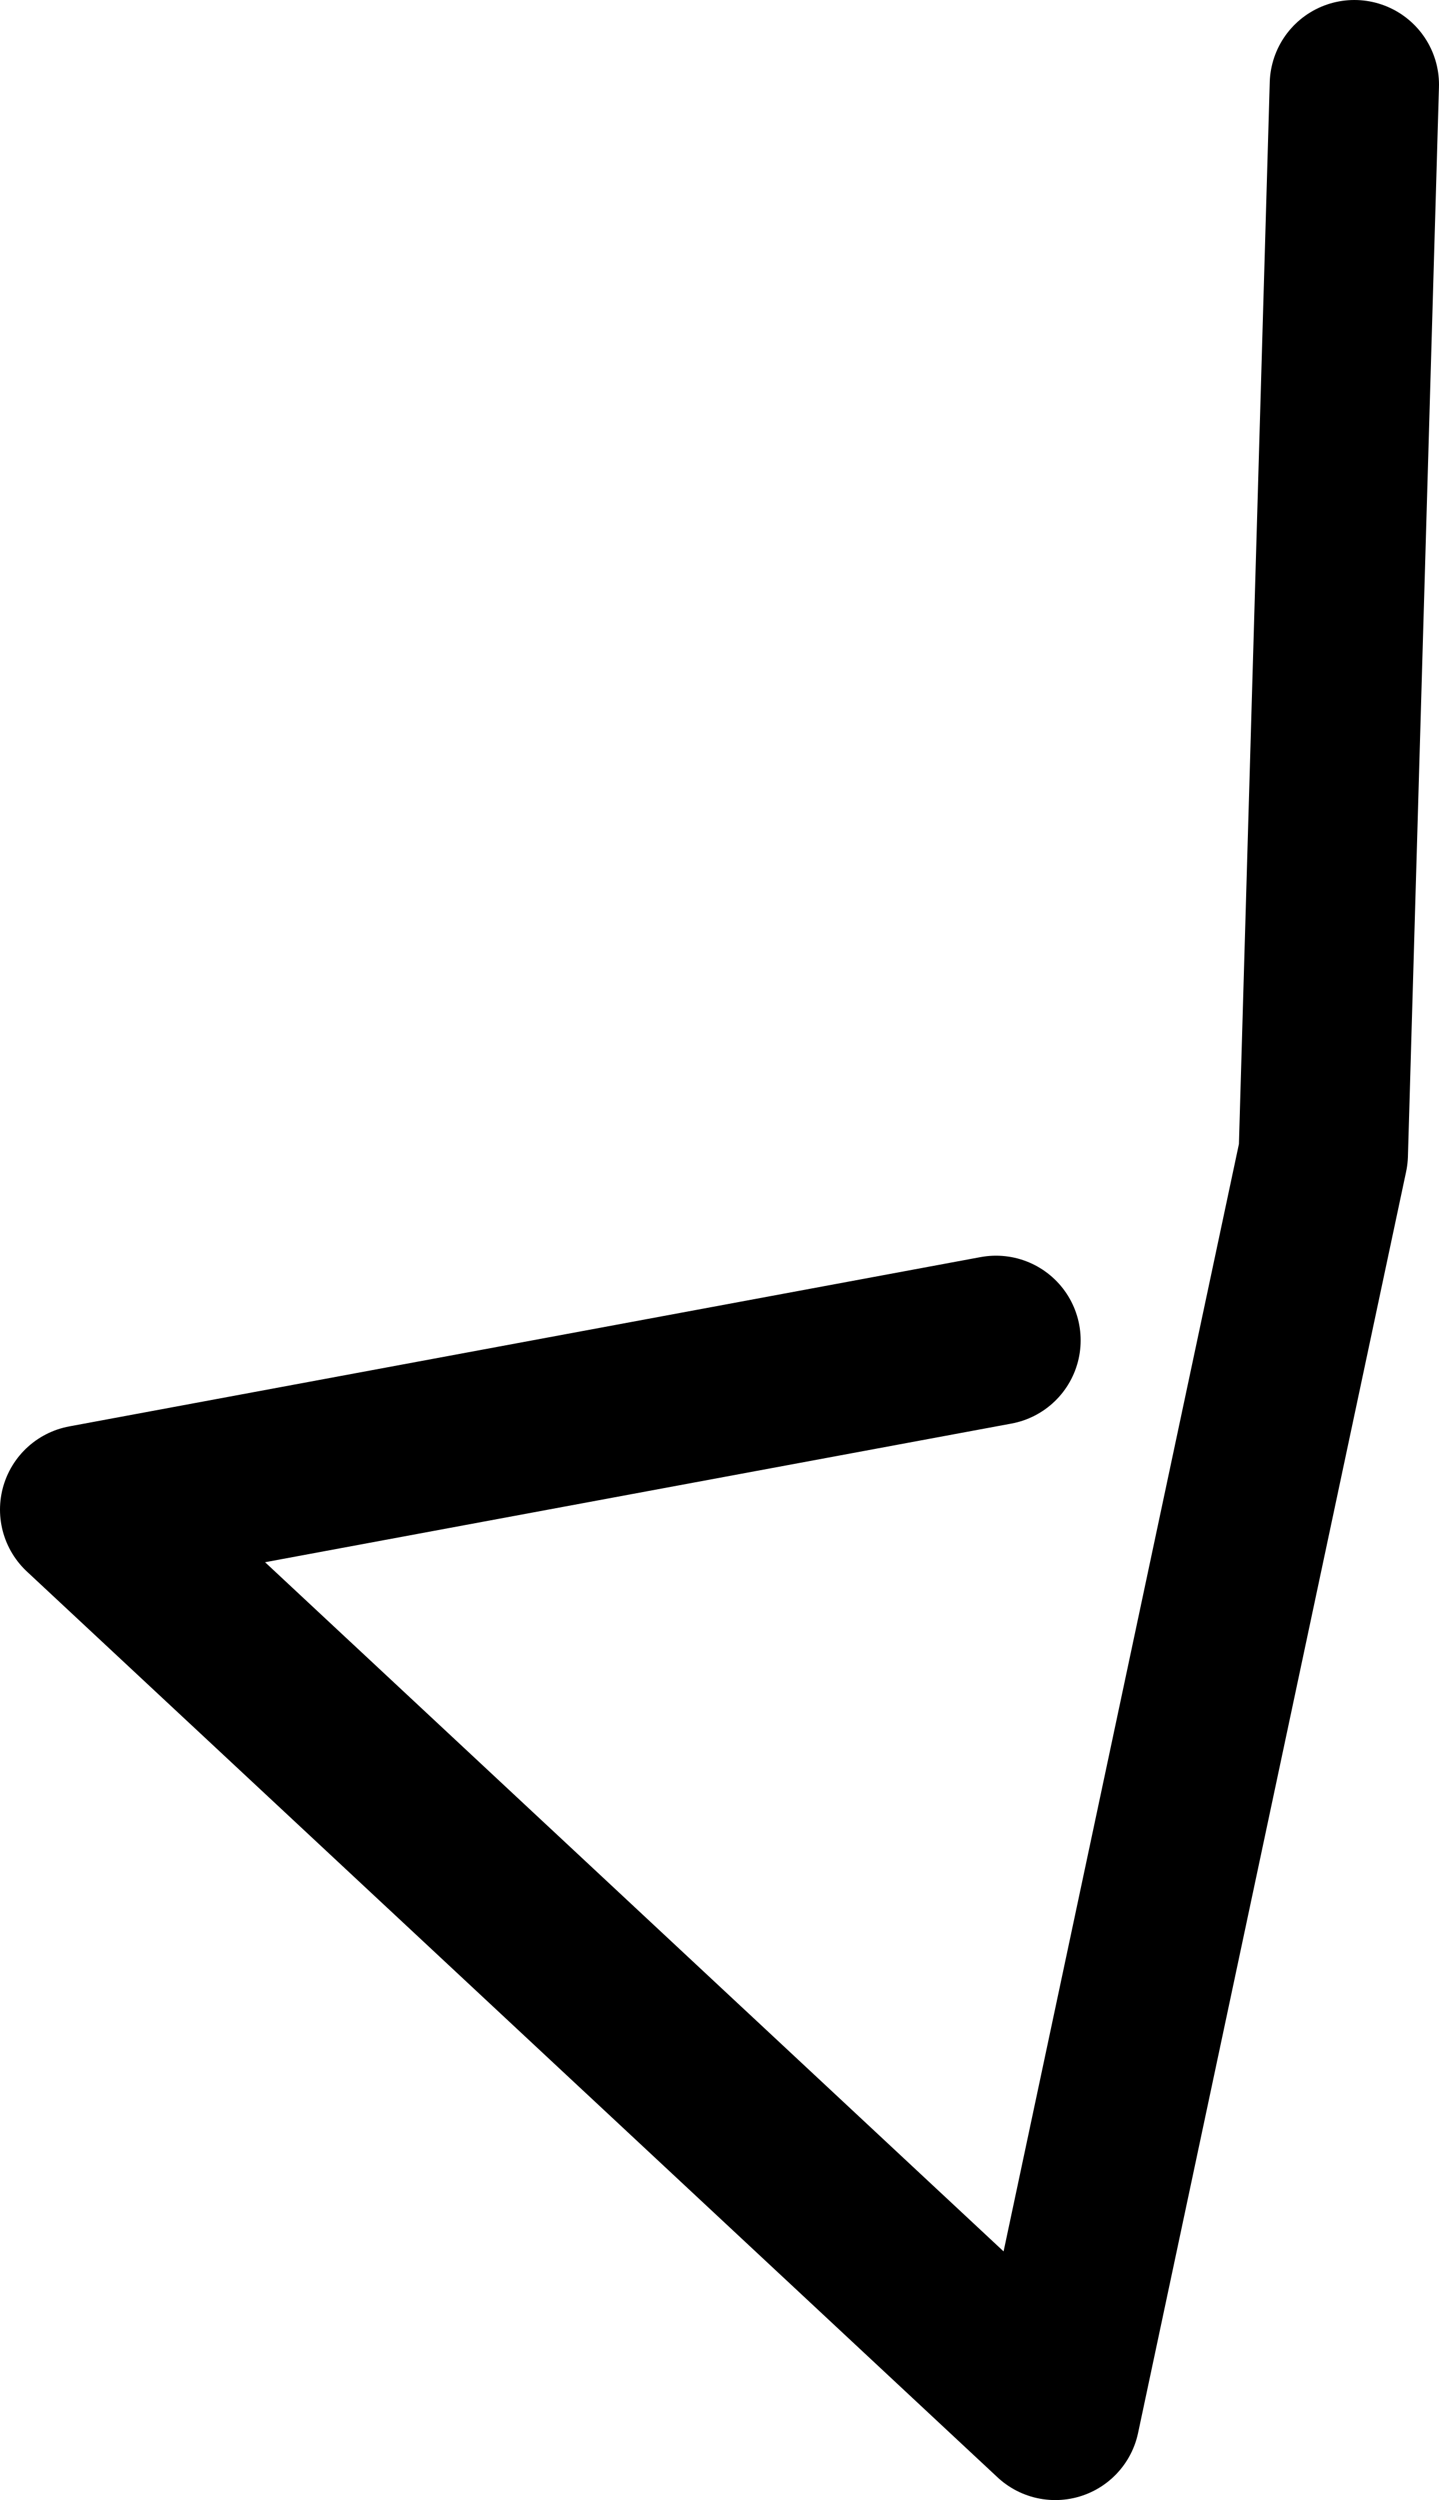 <?xml version="1.0" encoding="UTF-8" standalone="no"?>
<svg xmlns:ffdec="https://www.free-decompiler.com/flash" xmlns:xlink="http://www.w3.org/1999/xlink" ffdec:objectType="shape" height="44.3px" width="25.5px" xmlns="http://www.w3.org/2000/svg">
  <g transform="matrix(1.0, 0.0, 0.0, 1.0, 18.8, 46.9)">
    <path d="M-1.15 -23.15 L-17.3 -20.15 -0.1 -4.1 4.65 -26.45 5.2 -45.4" fill="none" stroke="#000000" stroke-linecap="round" stroke-linejoin="round" stroke-width="3.0"/>
  </g>
</svg>
